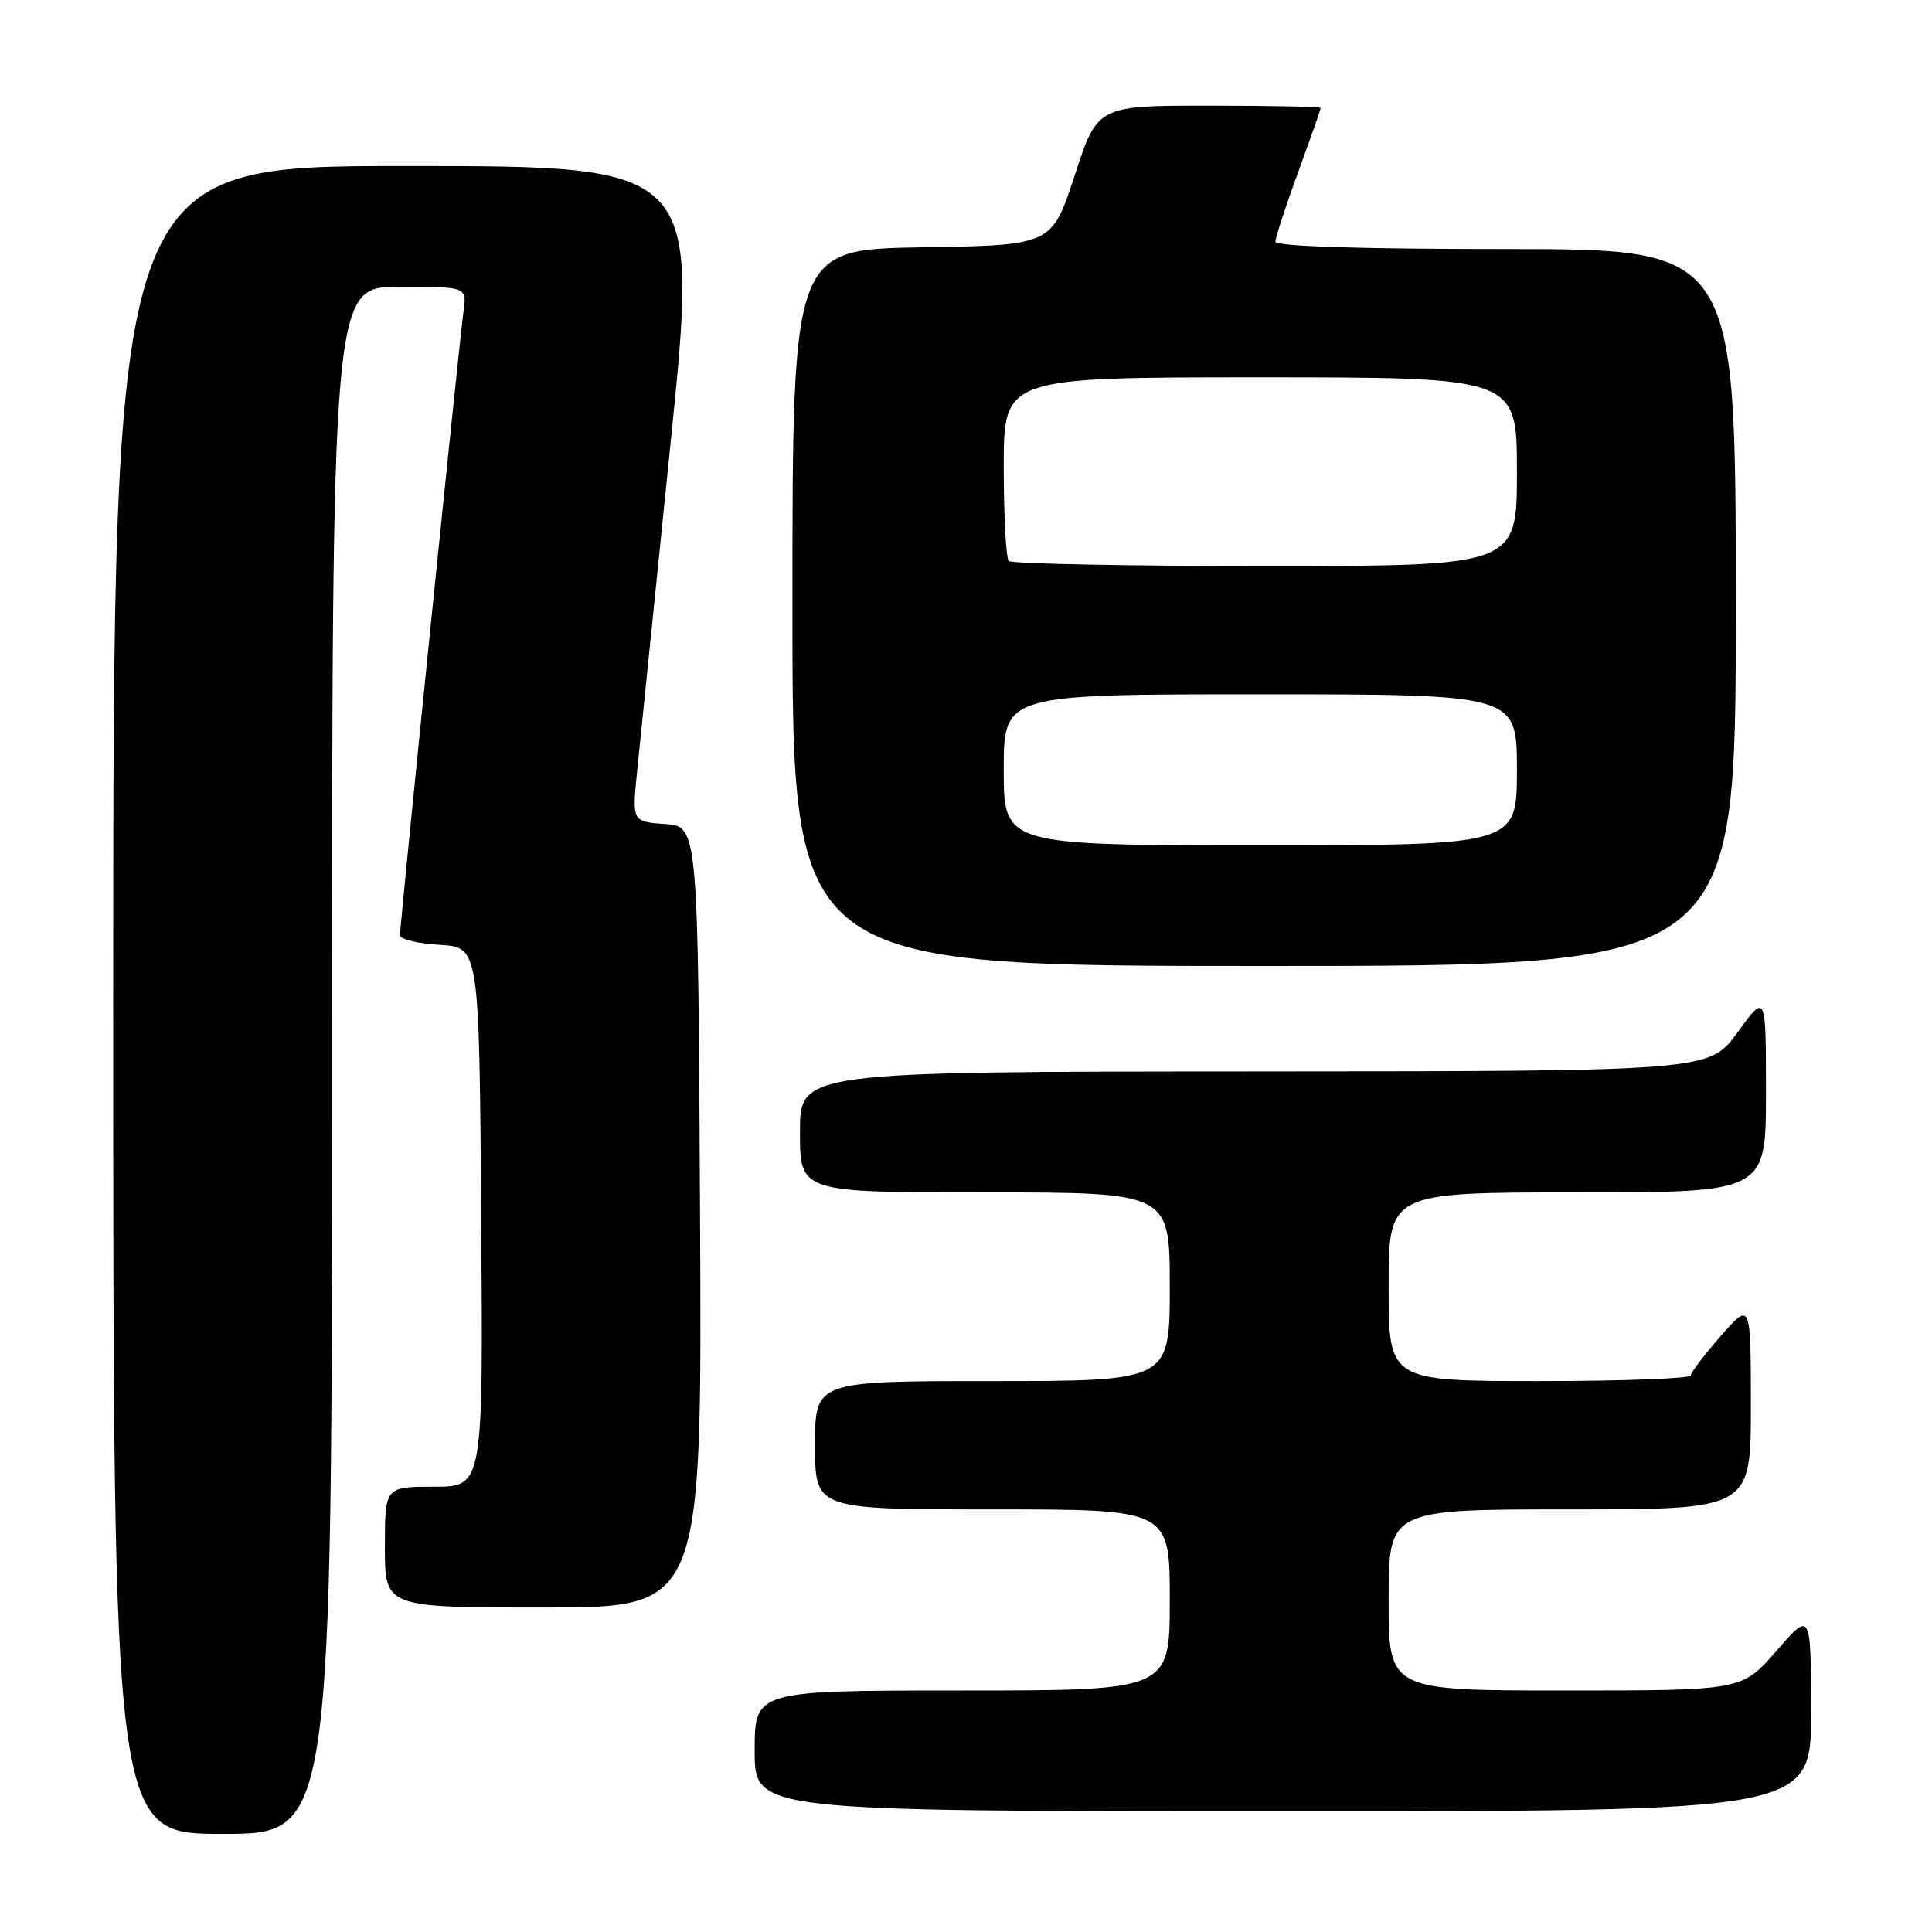 <?xml version="1.0" encoding="UTF-8" standalone="no"?>
<!DOCTYPE svg PUBLIC "-//W3C//DTD SVG 1.1//EN" "http://www.w3.org/Graphics/SVG/1.1/DTD/svg11.dtd" >
<svg xmlns="http://www.w3.org/2000/svg" xmlns:xlink="http://www.w3.org/1999/xlink" version="1.1" viewBox="0 0 256 256">
 <g >
 <path fill="currentColor"
d=" M 44.00 140.50 C 44.00 38.00 44.00 38.00 52.94 38.00 C 61.87 38.00 61.87 38.00 61.42 41.25 C 60.88 45.08 53.00 122.49 53.00 123.92 C 53.00 124.46 55.36 125.03 58.25 125.20 C 63.50 125.50 63.50 125.50 63.76 161.25 C 64.03 197.00 64.03 197.00 57.51 197.00 C 51.00 197.00 51.00 197.00 51.00 205.00 C 51.00 213.00 51.00 213.00 72.01 213.00 C 93.02 213.00 93.02 213.00 92.76 161.25 C 92.50 109.50 92.50 109.50 88.13 109.19 C 83.75 108.87 83.75 108.87 84.42 102.19 C 84.79 98.51 86.78 78.96 88.85 58.75 C 92.60 22.00 92.60 22.00 53.80 22.00 C 15.00 22.00 15.00 22.00 15.00 132.50 C 15.00 243.00 15.00 243.00 29.50 243.00 C 44.00 243.00 44.00 243.00 44.00 140.50 Z  M 239.98 226.75 C 239.95 213.50 239.95 213.50 235.39 218.75 C 230.82 224.00 230.82 224.00 207.41 224.00 C 184.00 224.00 184.00 224.00 184.00 212.00 C 184.00 200.00 184.00 200.00 208.00 200.00 C 232.00 200.00 232.00 200.00 232.00 186.25 C 231.99 172.50 231.99 172.50 228.04 177.00 C 225.86 179.47 224.07 181.84 224.04 182.25 C 224.02 182.66 215.00 183.00 204.00 183.00 C 184.00 183.00 184.00 183.00 184.00 170.50 C 184.00 158.00 184.00 158.00 209.00 158.00 C 234.00 158.00 234.00 158.00 234.00 144.80 C 234.00 131.60 234.00 131.60 230.25 136.77 C 226.50 141.94 226.50 141.94 166.25 141.97 C 106.00 142.00 106.00 142.00 106.00 150.00 C 106.00 158.00 106.00 158.00 130.50 158.00 C 155.00 158.00 155.00 158.00 155.00 170.50 C 155.00 183.00 155.00 183.00 131.50 183.00 C 108.00 183.00 108.00 183.00 108.00 191.50 C 108.00 200.00 108.00 200.00 131.50 200.00 C 155.00 200.00 155.00 200.00 155.00 212.00 C 155.00 224.00 155.00 224.00 127.50 224.00 C 100.00 224.00 100.00 224.00 100.00 232.00 C 100.00 240.00 100.00 240.00 170.00 240.00 C 240.00 240.00 240.00 240.00 239.98 226.75 Z  M 230.00 80.50 C 230.00 33.00 230.00 33.00 199.50 33.00 C 180.44 33.00 169.00 32.64 169.00 32.03 C 169.00 31.49 170.35 27.36 172.00 22.84 C 173.65 18.32 175.00 14.48 175.00 14.31 C 175.00 14.14 168.34 14.00 160.21 14.00 C 145.42 14.00 145.42 14.00 142.40 23.25 C 139.37 32.50 139.37 32.50 122.19 32.77 C 105.00 33.05 105.00 33.05 105.00 80.52 C 105.00 128.00 105.00 128.00 167.50 128.00 C 230.00 128.00 230.00 128.00 230.00 80.50 Z  M 133.00 102.00 C 133.00 92.00 133.00 92.00 167.00 92.00 C 201.00 92.00 201.00 92.00 201.00 102.00 C 201.00 112.00 201.00 112.00 167.00 112.00 C 133.00 112.00 133.00 112.00 133.00 102.00 Z  M 133.67 74.33 C 133.30 73.97 133.00 68.34 133.00 61.83 C 133.00 50.00 133.00 50.00 167.00 50.00 C 201.00 50.00 201.00 50.00 201.00 62.50 C 201.00 75.00 201.00 75.00 167.67 75.00 C 149.33 75.00 134.03 74.70 133.67 74.33 Z "/>
</g>
</svg>